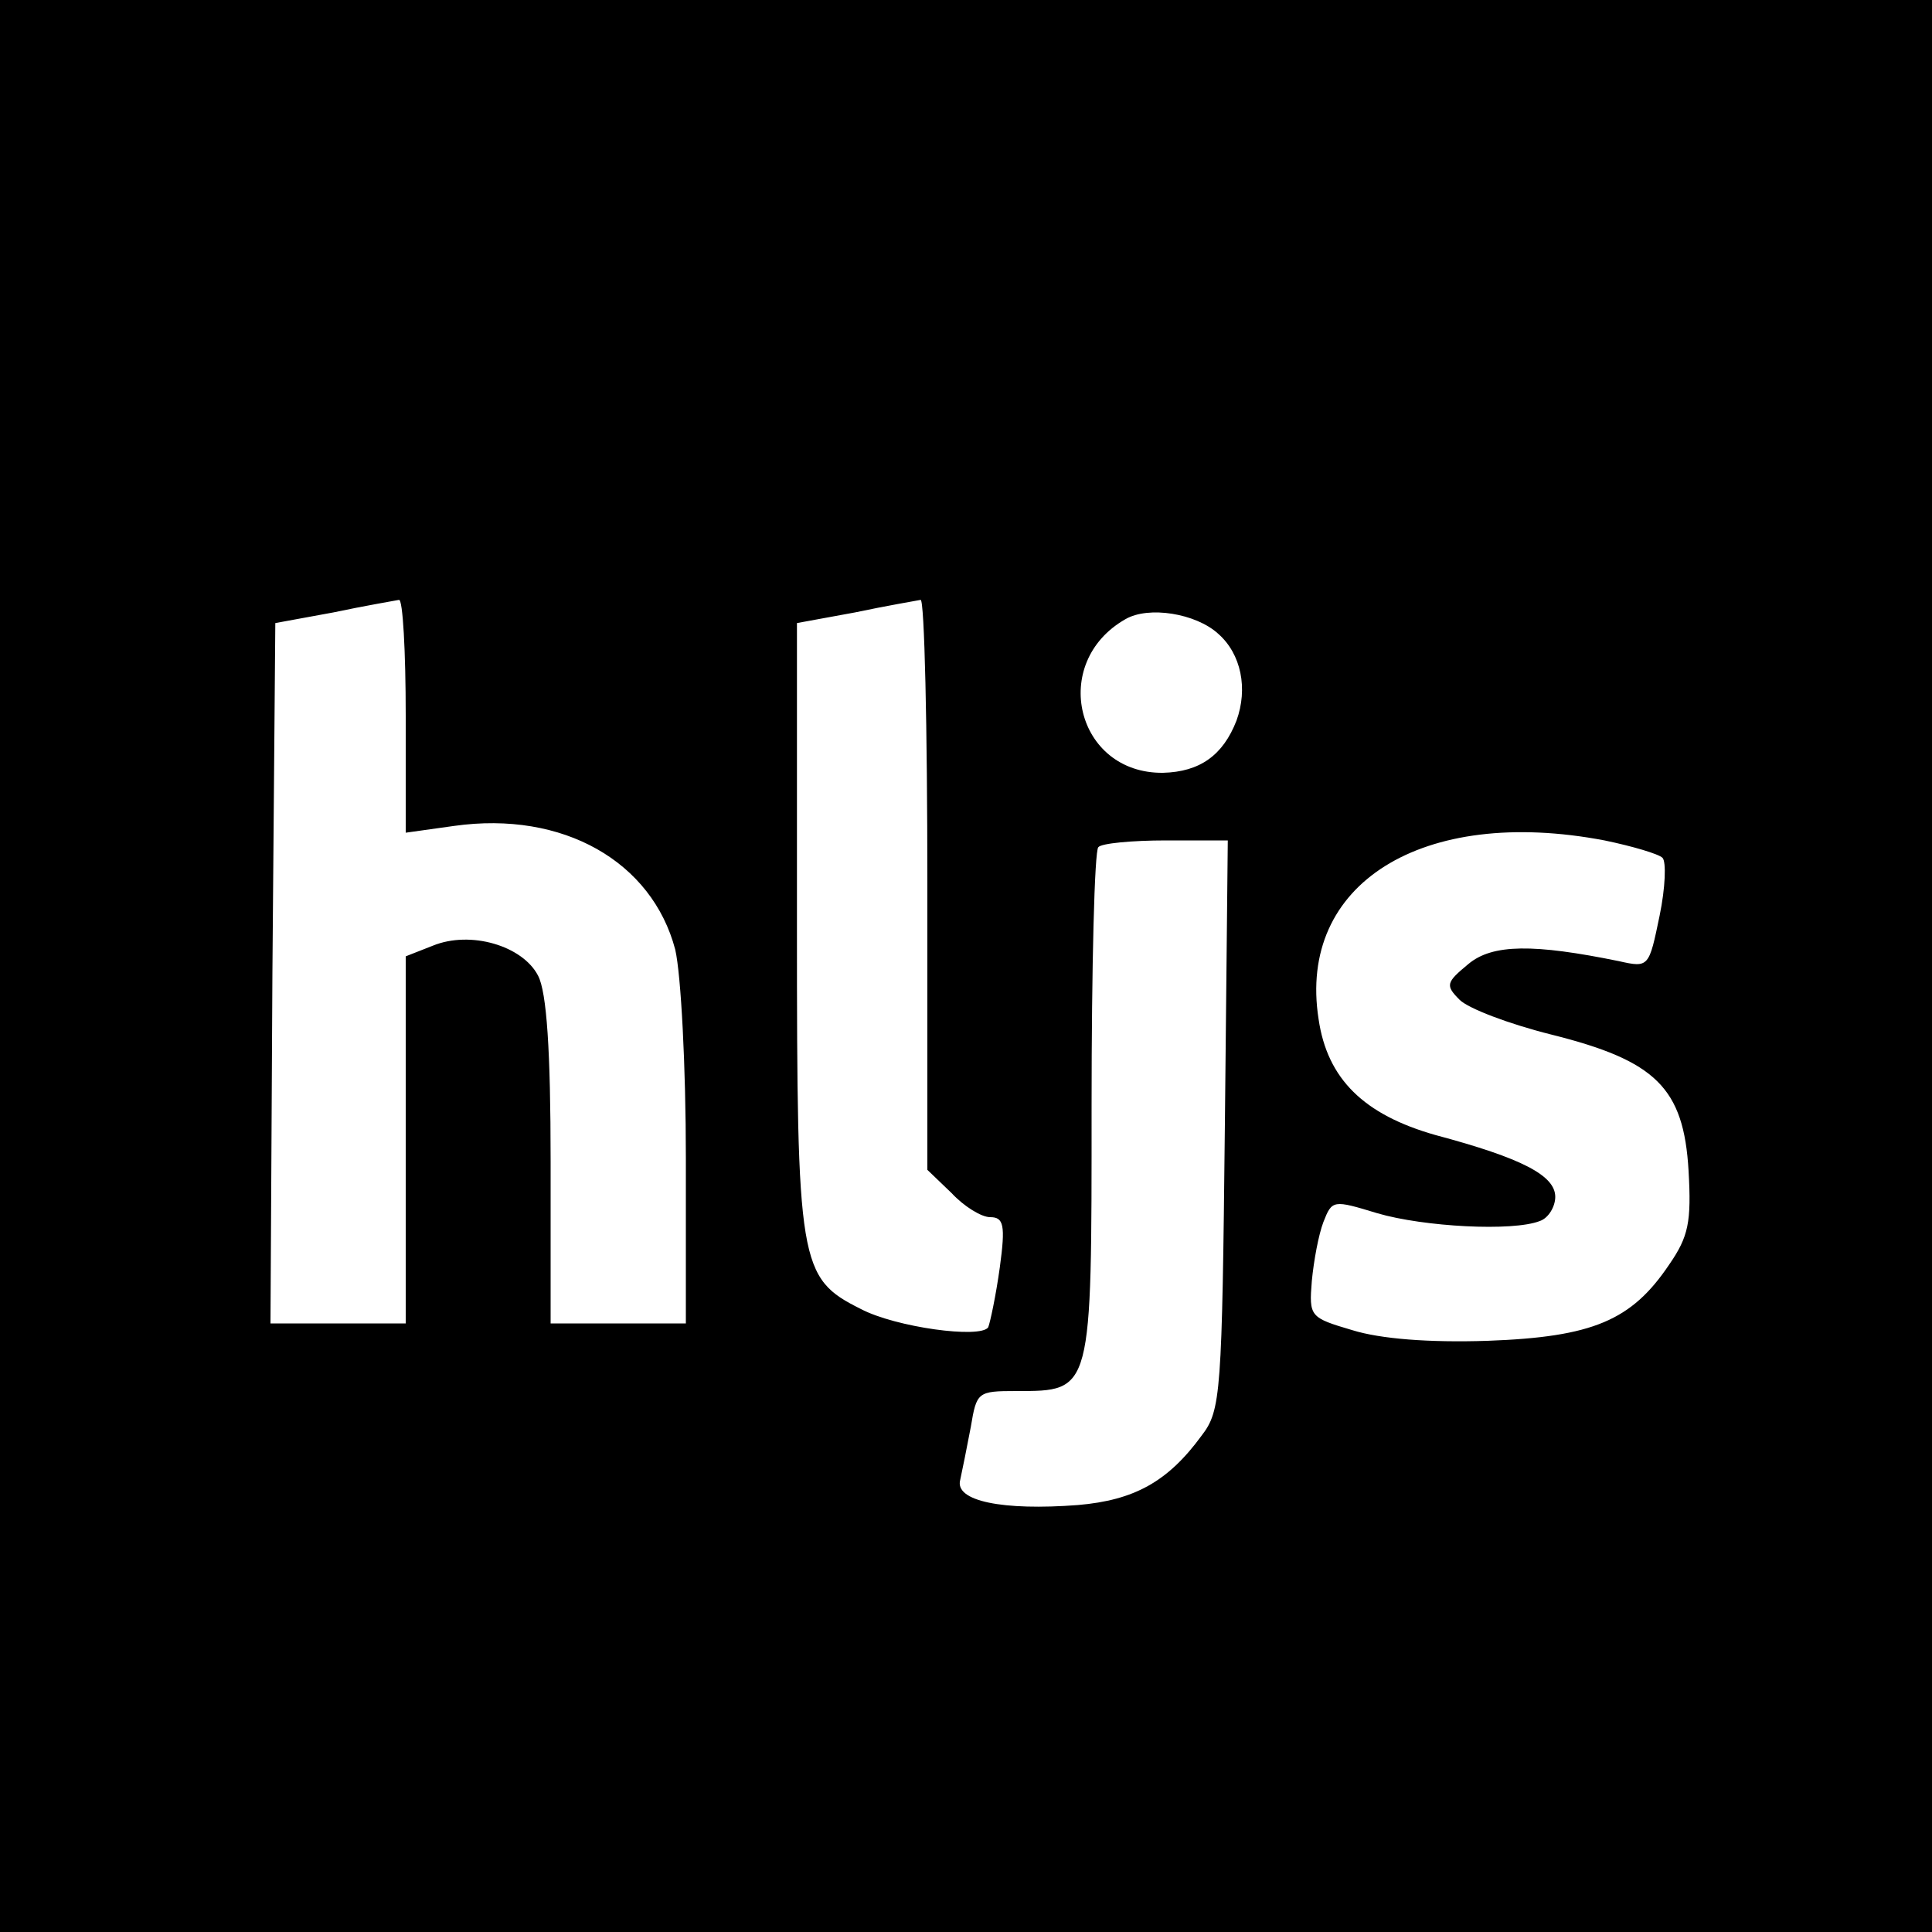 <?xml version="1.0" standalone="no"?>
<!DOCTYPE svg PUBLIC "-//W3C//DTD SVG 20010904//EN"
 "http://www.w3.org/TR/2001/REC-SVG-20010904/DTD/svg10.dtd">
<svg version="1.0" xmlns="http://www.w3.org/2000/svg"
 width="200pt" height="200pt" viewBox="0 0 200 200"
 preserveAspectRatio="xMidYMid meet">

<g transform="translate(0,200) scale(0.1,-0.1)"
fill="#000000" stroke="none">
<path d="M0 1000 l0 -1000 1000 0 1000 0 0 1000 0 1000 -1000 0 -1000 0 0
-1000z m420 259 l0 -121 50 7 c113 16 205 -37 229 -128 6 -26 11 -121 11 -216
l0 -171 -70 0 -70 0 0 168 c0 114 -4 175 -13 192 -16 31 -70 47 -109 31 l-28
-11 0 -190 0 -190 -70 0 -70 0 2 363 3 362 60 11 c33 7 63 12 68 13 4 1 7 -53
7 -120z m540 -174 l0 -296 25 -24 c13 -14 31 -25 40 -25 14 0 16 -8 10 -52 -4
-29 -10 -57 -12 -62 -8 -12 -96 0 -132 19 -64 32 -66 46 -66 395 l0 315 60 11
c33 7 63 12 68 13 4 1 7 -132 7 -294z m301 259 c24 -21 31 -57 19 -90 -14 -36
-38 -53 -76 -54 -90 -1 -118 114 -39 159 24 14 73 6 96 -15z m400 -214 c29 -6
56 -14 60 -18 4 -4 3 -31 -3 -60 -11 -53 -11 -54 -42 -47 -88 18 -131 18 -156
-3 -23 -19 -24 -22 -9 -37 9 -9 51 -25 95 -36 108 -27 137 -55 142 -141 3 -53
0 -68 -20 -97 -39 -58 -79 -75 -188 -79 -61 -2 -111 2 -140 11 -44 13 -45 14
-42 51 2 21 7 48 12 61 9 23 10 23 56 9 48 -14 140 -19 168 -8 9 3 16 15 16
25 0 22 -34 40 -124 64 -74 21 -112 58 -121 120 -22 140 107 221 296 185z
m-393 -294 c-3 -279 -4 -296 -24 -322 -35 -48 -70 -67 -128 -72 -78 -6 -128 4
-122 26 2 9 7 34 11 55 6 36 7 37 47 37 79 0 78 -2 78 295 0 144 3 265 7 268
3 4 35 7 70 7 l64 0 -3 -294z"/>
</g>
</svg>
